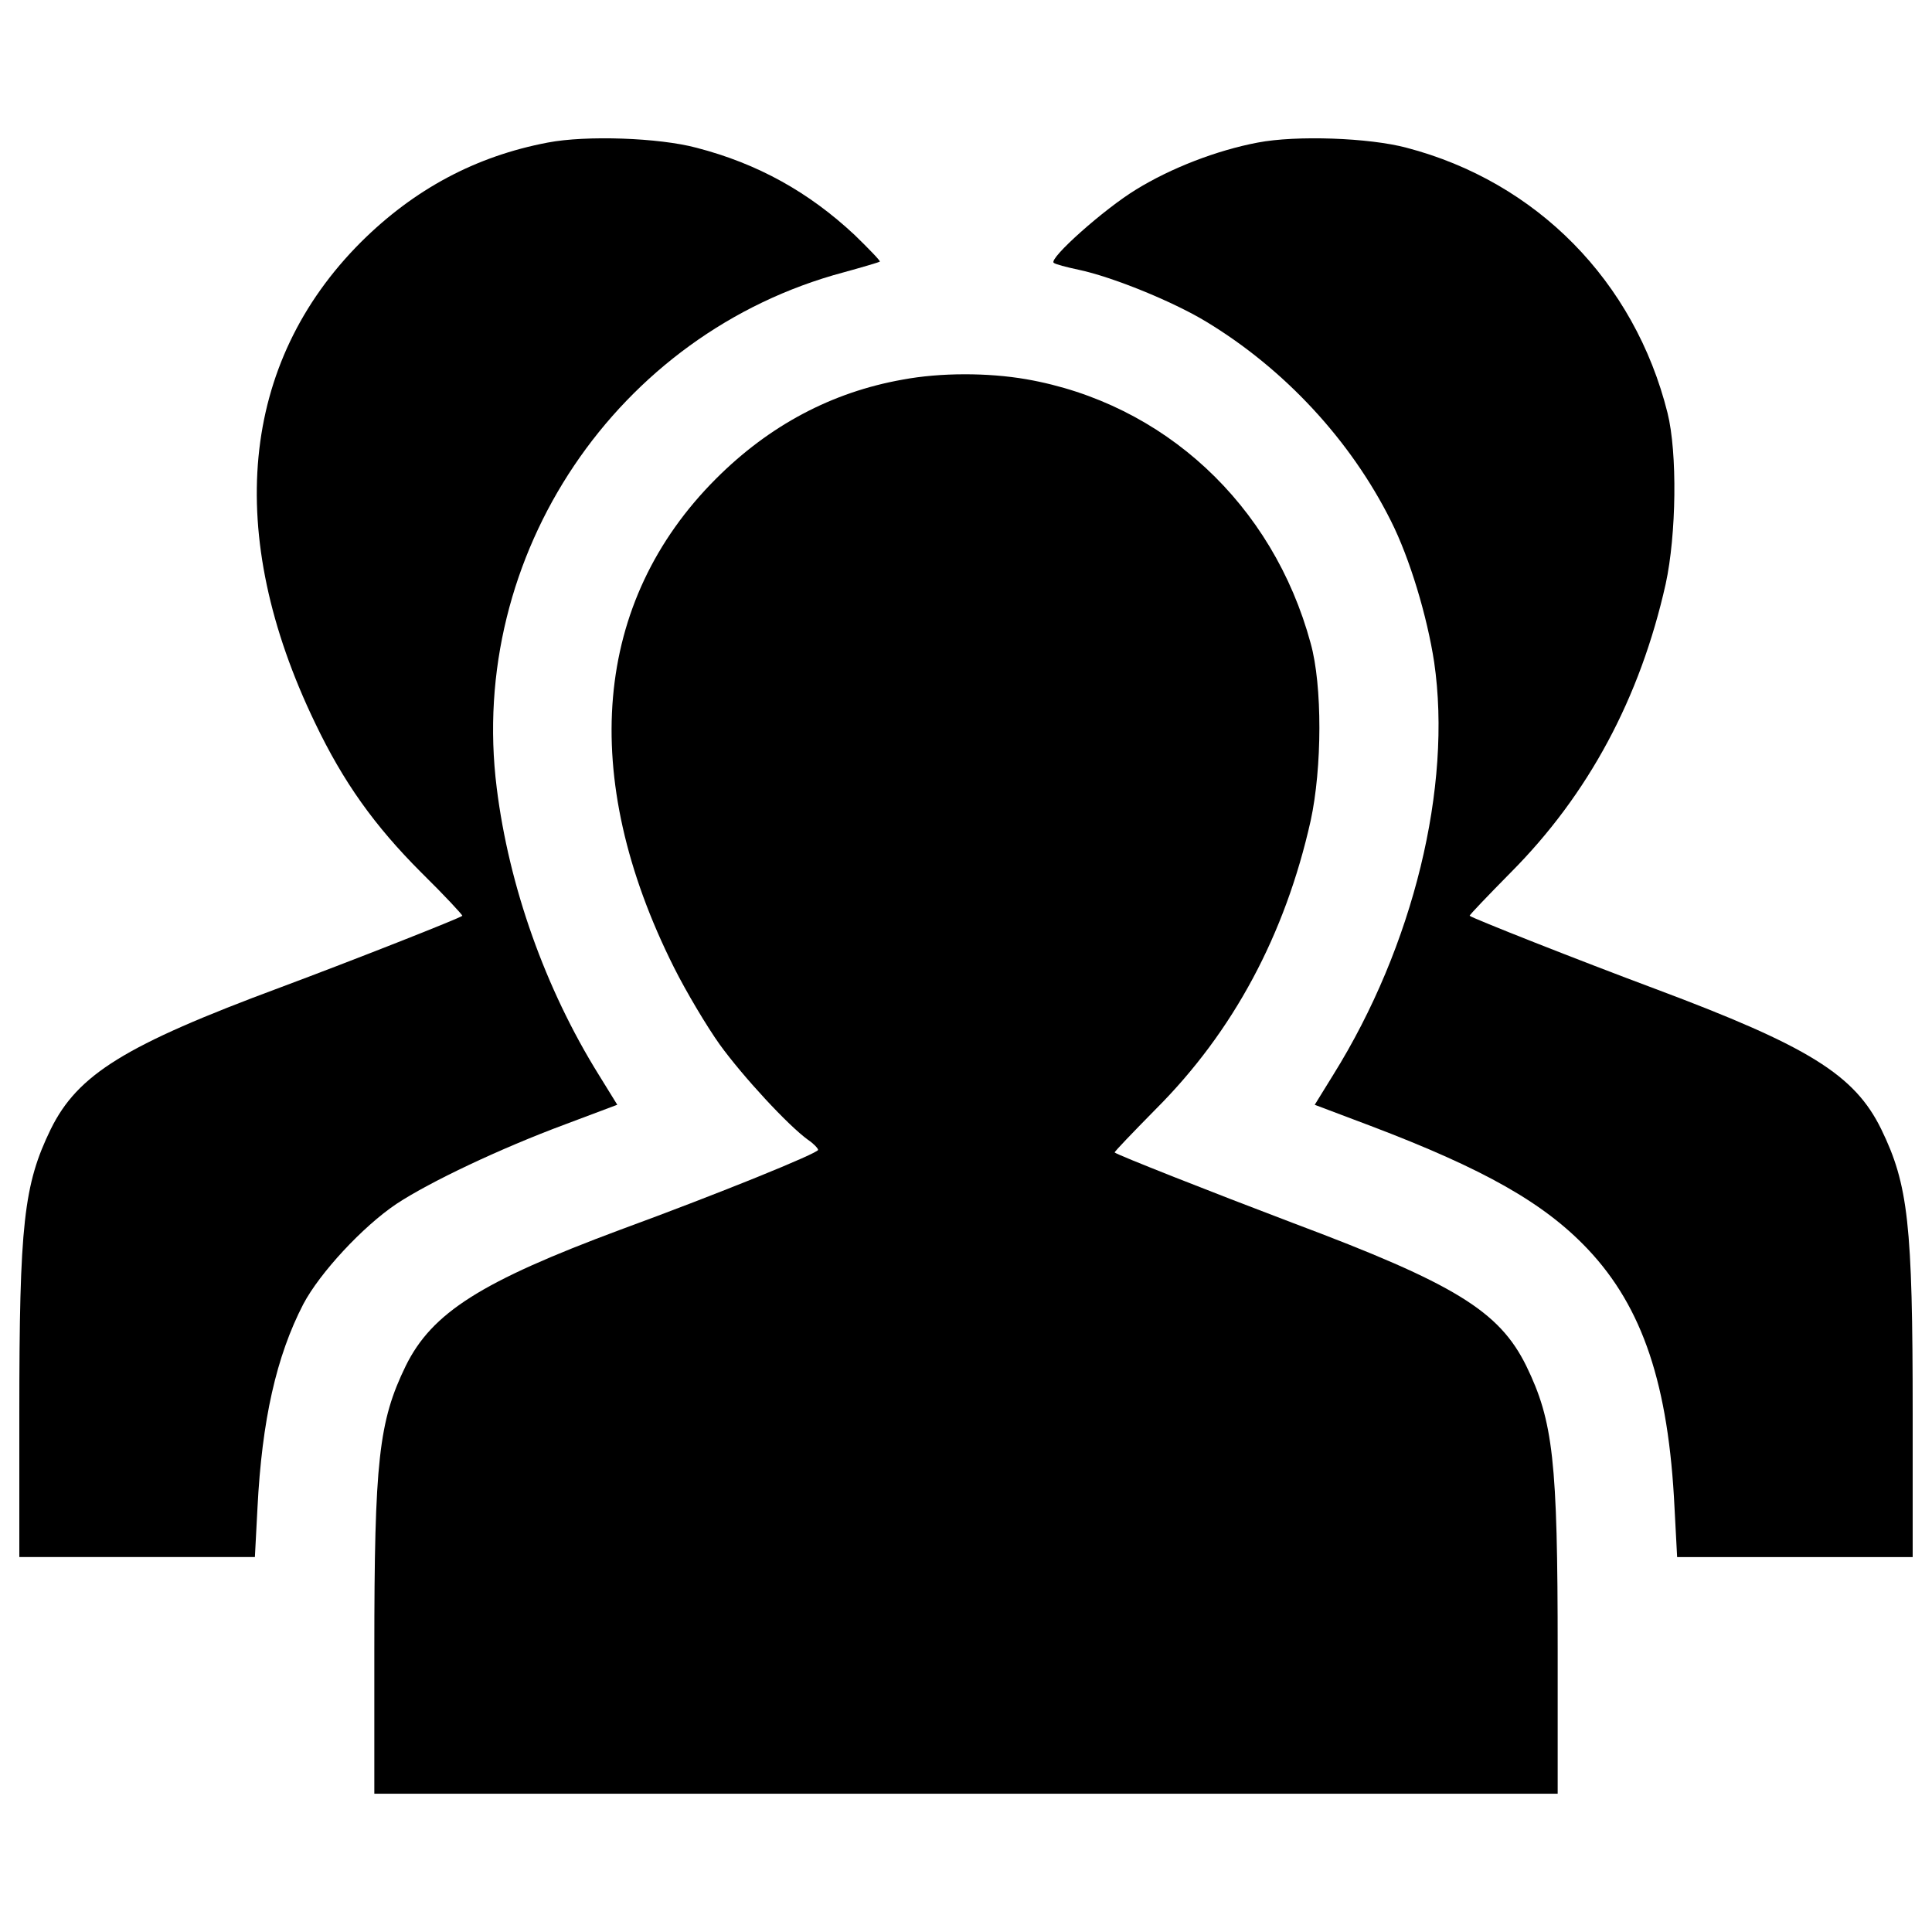 <?xml version="1.0" encoding="utf-8"?>
<!-- Svg Vector Icons : http://www.onlinewebfonts.com/icon -->
<!DOCTYPE svg PUBLIC "-//W3C//DTD SVG 1.1//EN" "http://www.w3.org/Graphics/SVG/1.1/DTD/svg11.dtd">
<svg version="1.1" xmlns="http://www.w3.org/2000/svg" xmlns:xlink="http://www.w3.org/1999/xlink" x="0px" y="0px" viewBox="0 0 1000 1000" enable-background="new 0 0 1000 1000" xml:space="preserve">
<g><g transform="translate(0,511) scale(0.1,-0.1)"><path d="M2835.2,4372.1c-373.2-70.8-691-241.2-966.6-514.9c-625.9-625.9-710.1-1510.2-237.3-2490.2c145.5-304.3,306.2-530.2,549.3-773.3C2301.2,475.1,2395,373.7,2393,369.8c-15.3-13.4-558.9-227.8-943.6-371.3C645.5-300.1,402.4-451.3,262.7-734.6C123-1021.7,100-1224.6,100-2206.5v-742.7h608.7h610.6l13.4,254.6c23,453.6,97.6,784.8,237.3,1054.7c86.1,162.7,308.2,402,482.3,518.7c174.2,114.8,537.9,287.1,872.8,411.5L3195-608.2l-95.7,155c-277.5,446-465.1,976.2-528.3,1485.3C2419.8,2238,3193.1,3386.4,4366.4,3700.3c97.6,26.8,181.8,51.7,187.6,55.5c3.8,3.8-55.5,65.1-130.2,137.8c-237.3,222-501.5,369.4-819.2,451.7C3411.3,4397,3034.3,4410.4,2835.2,4372.1z"/><path d="M6510.2,4372.1c-212.5-40.2-449.8-132.1-629.7-243.1c-166.5-101.4-451.7-356-426.8-379c7.6-7.7,67-23,130.2-36.4c172.3-36.4,484.3-162.7,658.4-268c405.8-245,748.4-614.4,957-1031.7c97.6-193.3,187.6-493.8,223.9-731.2c93.8-643.1-107.2-1470-522.5-2136.1l-95.7-155l289-109.1c589.5-223.9,899.6-400,1125.5-639.3c283.3-300.5,417.3-700.5,447.9-1339.9l13.4-252.7h610.6H9900v742.7c0,981.9-23,1184.8-162.7,1471.9C9599.5-453.2,9362.2-305.8,8569.7-9.1c-400,149.3-947.5,365.6-962.8,379c-1.9,3.8,93.8,103.4,212.5,223.9c402,403.9,669.9,903.4,802,1493c55.5,254.6,61.3,679.5,9.6,886.2c-170.4,681.4-677.6,1196.3-1351.3,1372.4C7086.3,4397,6709.3,4410.4,6510.2,4372.1z"/><path d="M4672.7,3145.2c-367.5-65.1-691-237.3-966.6-513c-635.5-635.5-713.9-1538.9-218.2-2528.5c63.2-126.3,170.4-306.2,237.3-400c120.6-166.5,354.1-419.2,457.5-493.8c28.7-19.1,51.7-44,51.7-51.7c0-17.2-507.2-223.9-1024-413.4c-719.7-268-974.3-428.7-1110.2-704.4c-139.7-287.1-162.7-490-162.7-1471.9v-742.7H5000h3062.5v742.7c0,981.9-23,1184.8-162.7,1471.9c-139.7,283.3-369.4,424.9-1205.9,738.8c-428.8,162.7-909.2,352.2-924.5,365.6c-1.9,3.8,93.8,103.3,212.5,223.9c402,402,669.9,903.4,802,1493c59.3,271.8,61.3,700.6,0,918.8C6588.7,2500.2,6024,3022.7,5312,3147.1C5112.9,3181.6,4867.9,3181.6,4672.7,3145.2z"/></g></g>
</svg>